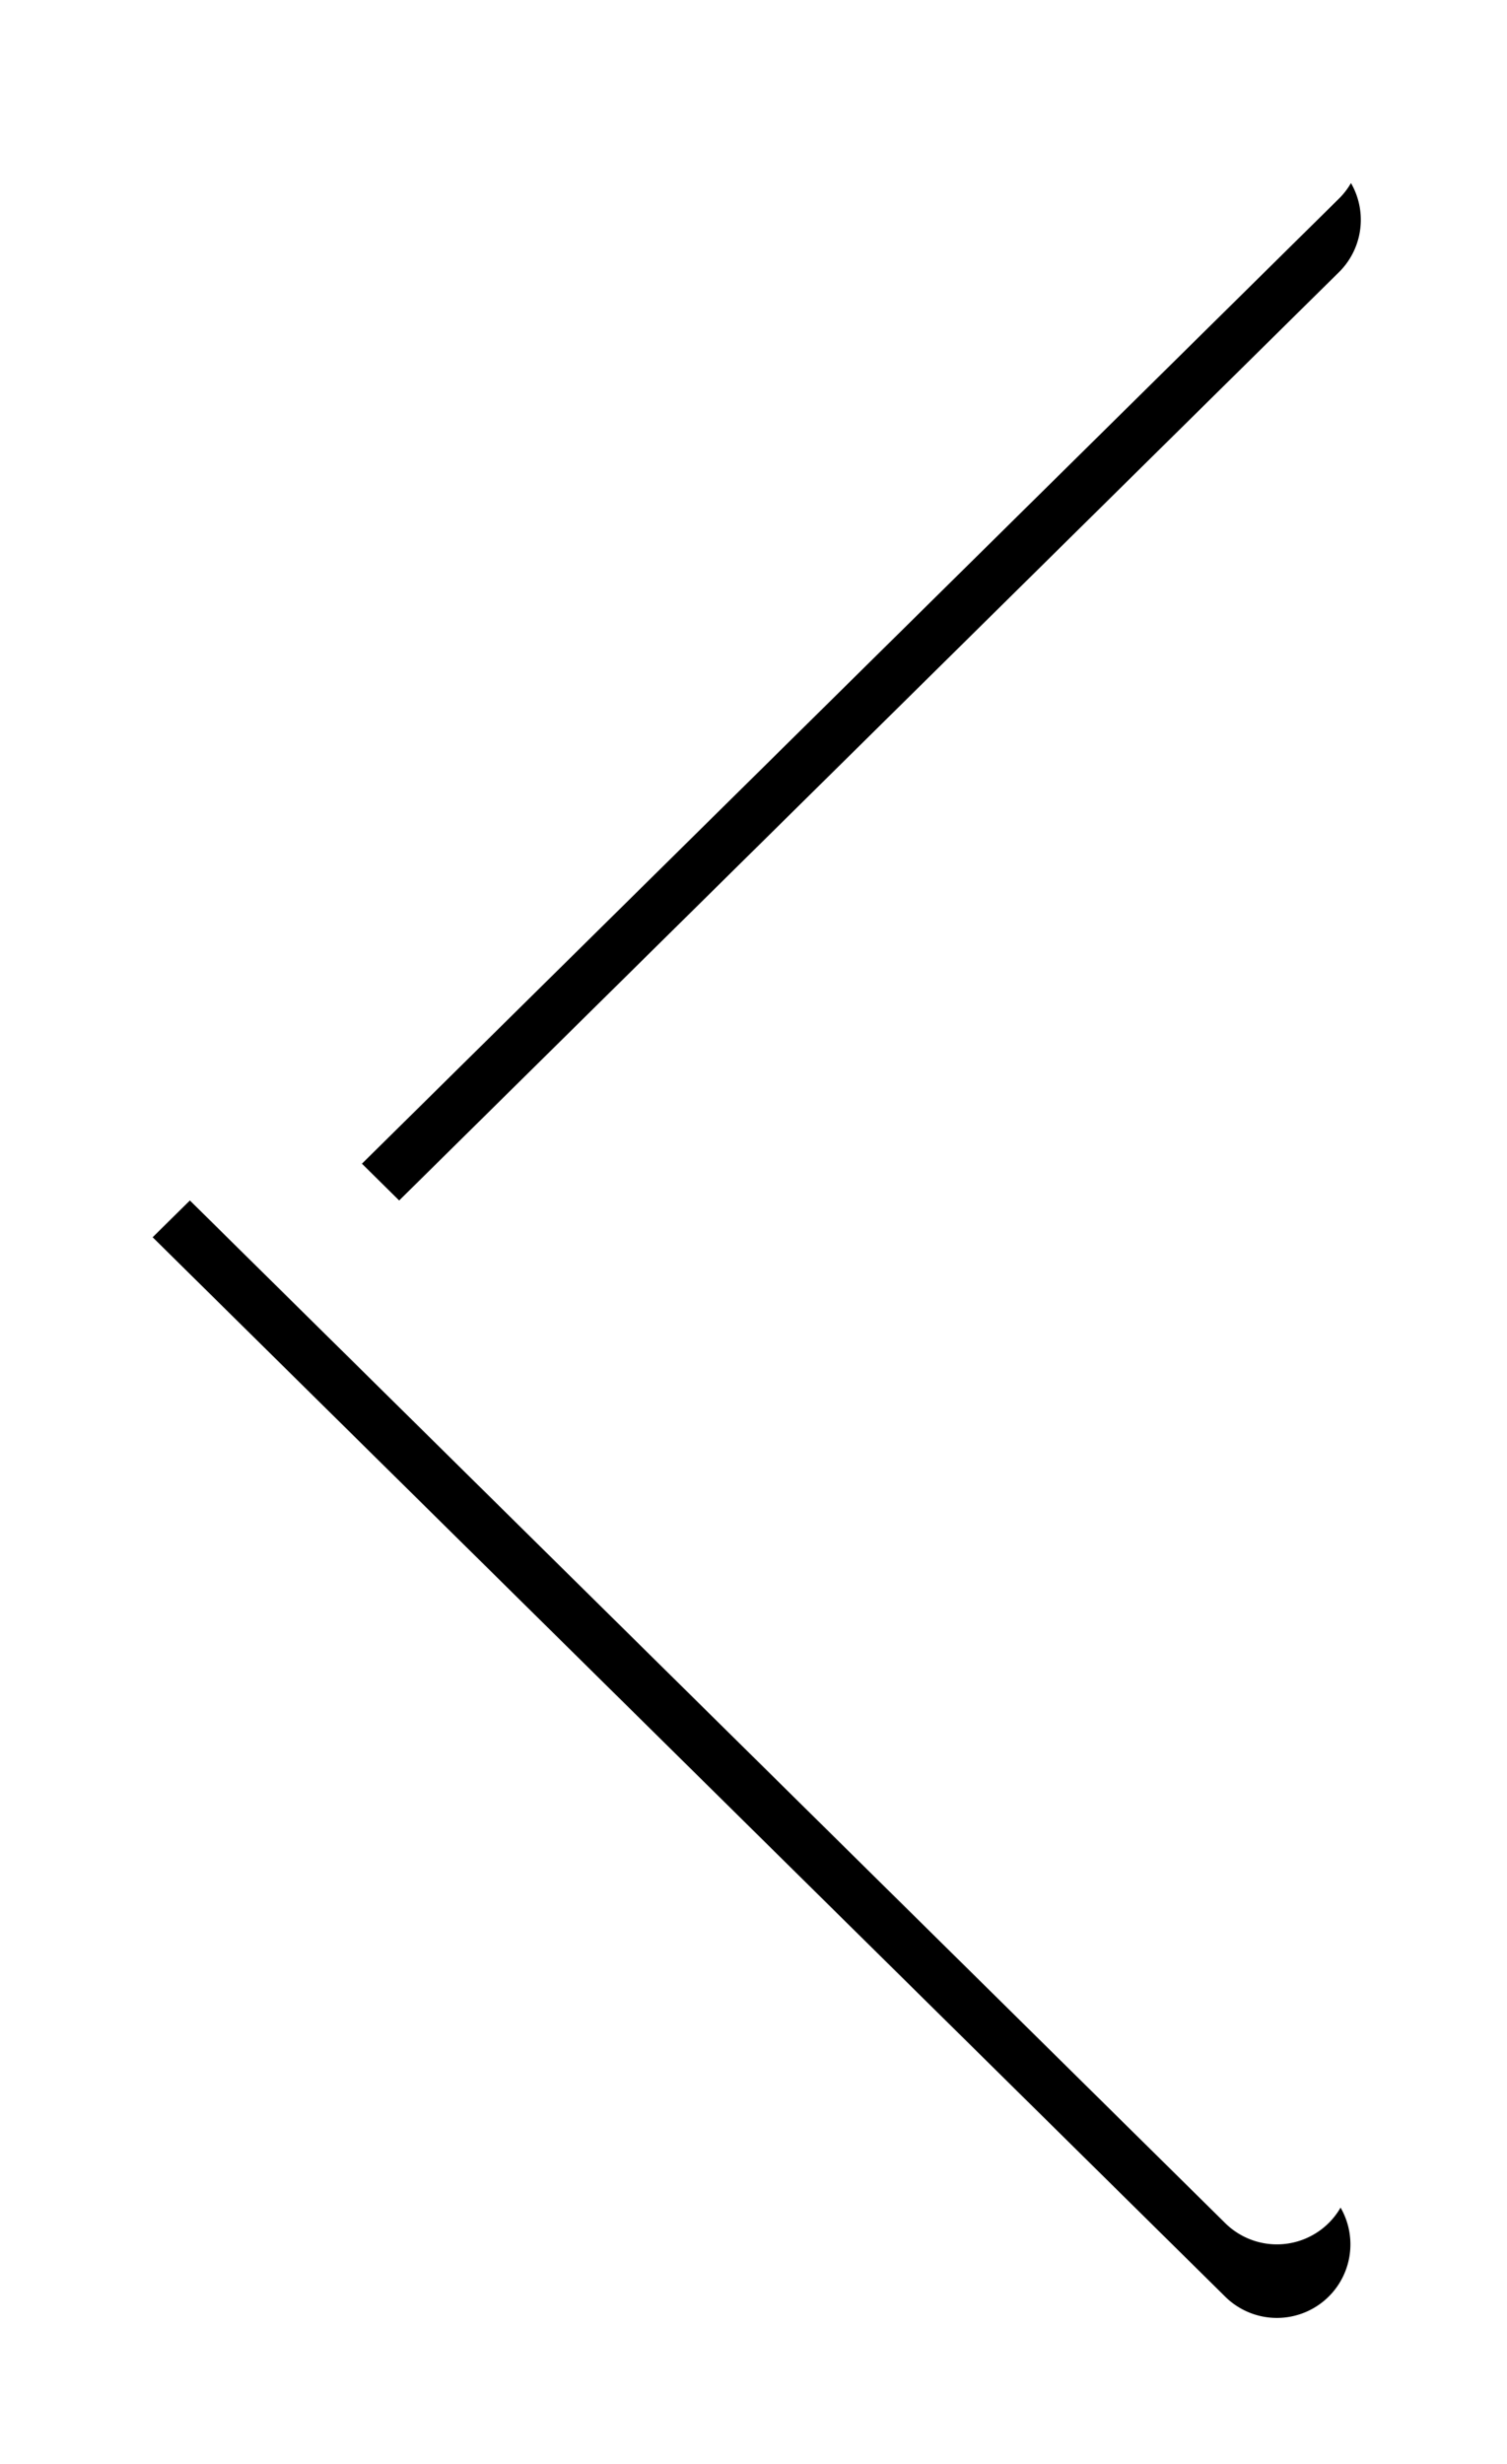 <svg width="41" height="67" viewBox="0 0 41 67" xmlns="http://www.w3.org/2000/svg" xmlns:xlink="http://www.w3.org/1999/xlink"><title>large-slider-arrow-left</title><defs><path d="M104.405 262.423a2 2 0 1 0-2.81-2.846L72.153 288.64l29.159 28.783a2 2 0 1 0 2.81-2.846L77.847 288.64l26.558-26.217z" id="b"/><filter x="-21.3%" y="-8.5%" width="142.6%" height="123.7%" filterUnits="objectBoundingBox" id="a"><feOffset dy="2" in="SourceAlpha" result="shadowOffsetOuter1"/><feGaussianBlur stdDeviation="2" in="shadowOffsetOuter1" result="shadowBlurOuter1"/><feColorMatrix values="0 0 0 0 0 0 0 0 0 0 0 0 0 0 0 0 0 0 0.21 0" in="shadowBlurOuter1"/></filter></defs><g transform="translate(-68 -257)" fill="none"><use fill="#000" filter="url(#a)" xlink:href="#b"/><use fill="#FFF" fill-rule="evenodd" xlink:href="#b"/></g></svg>